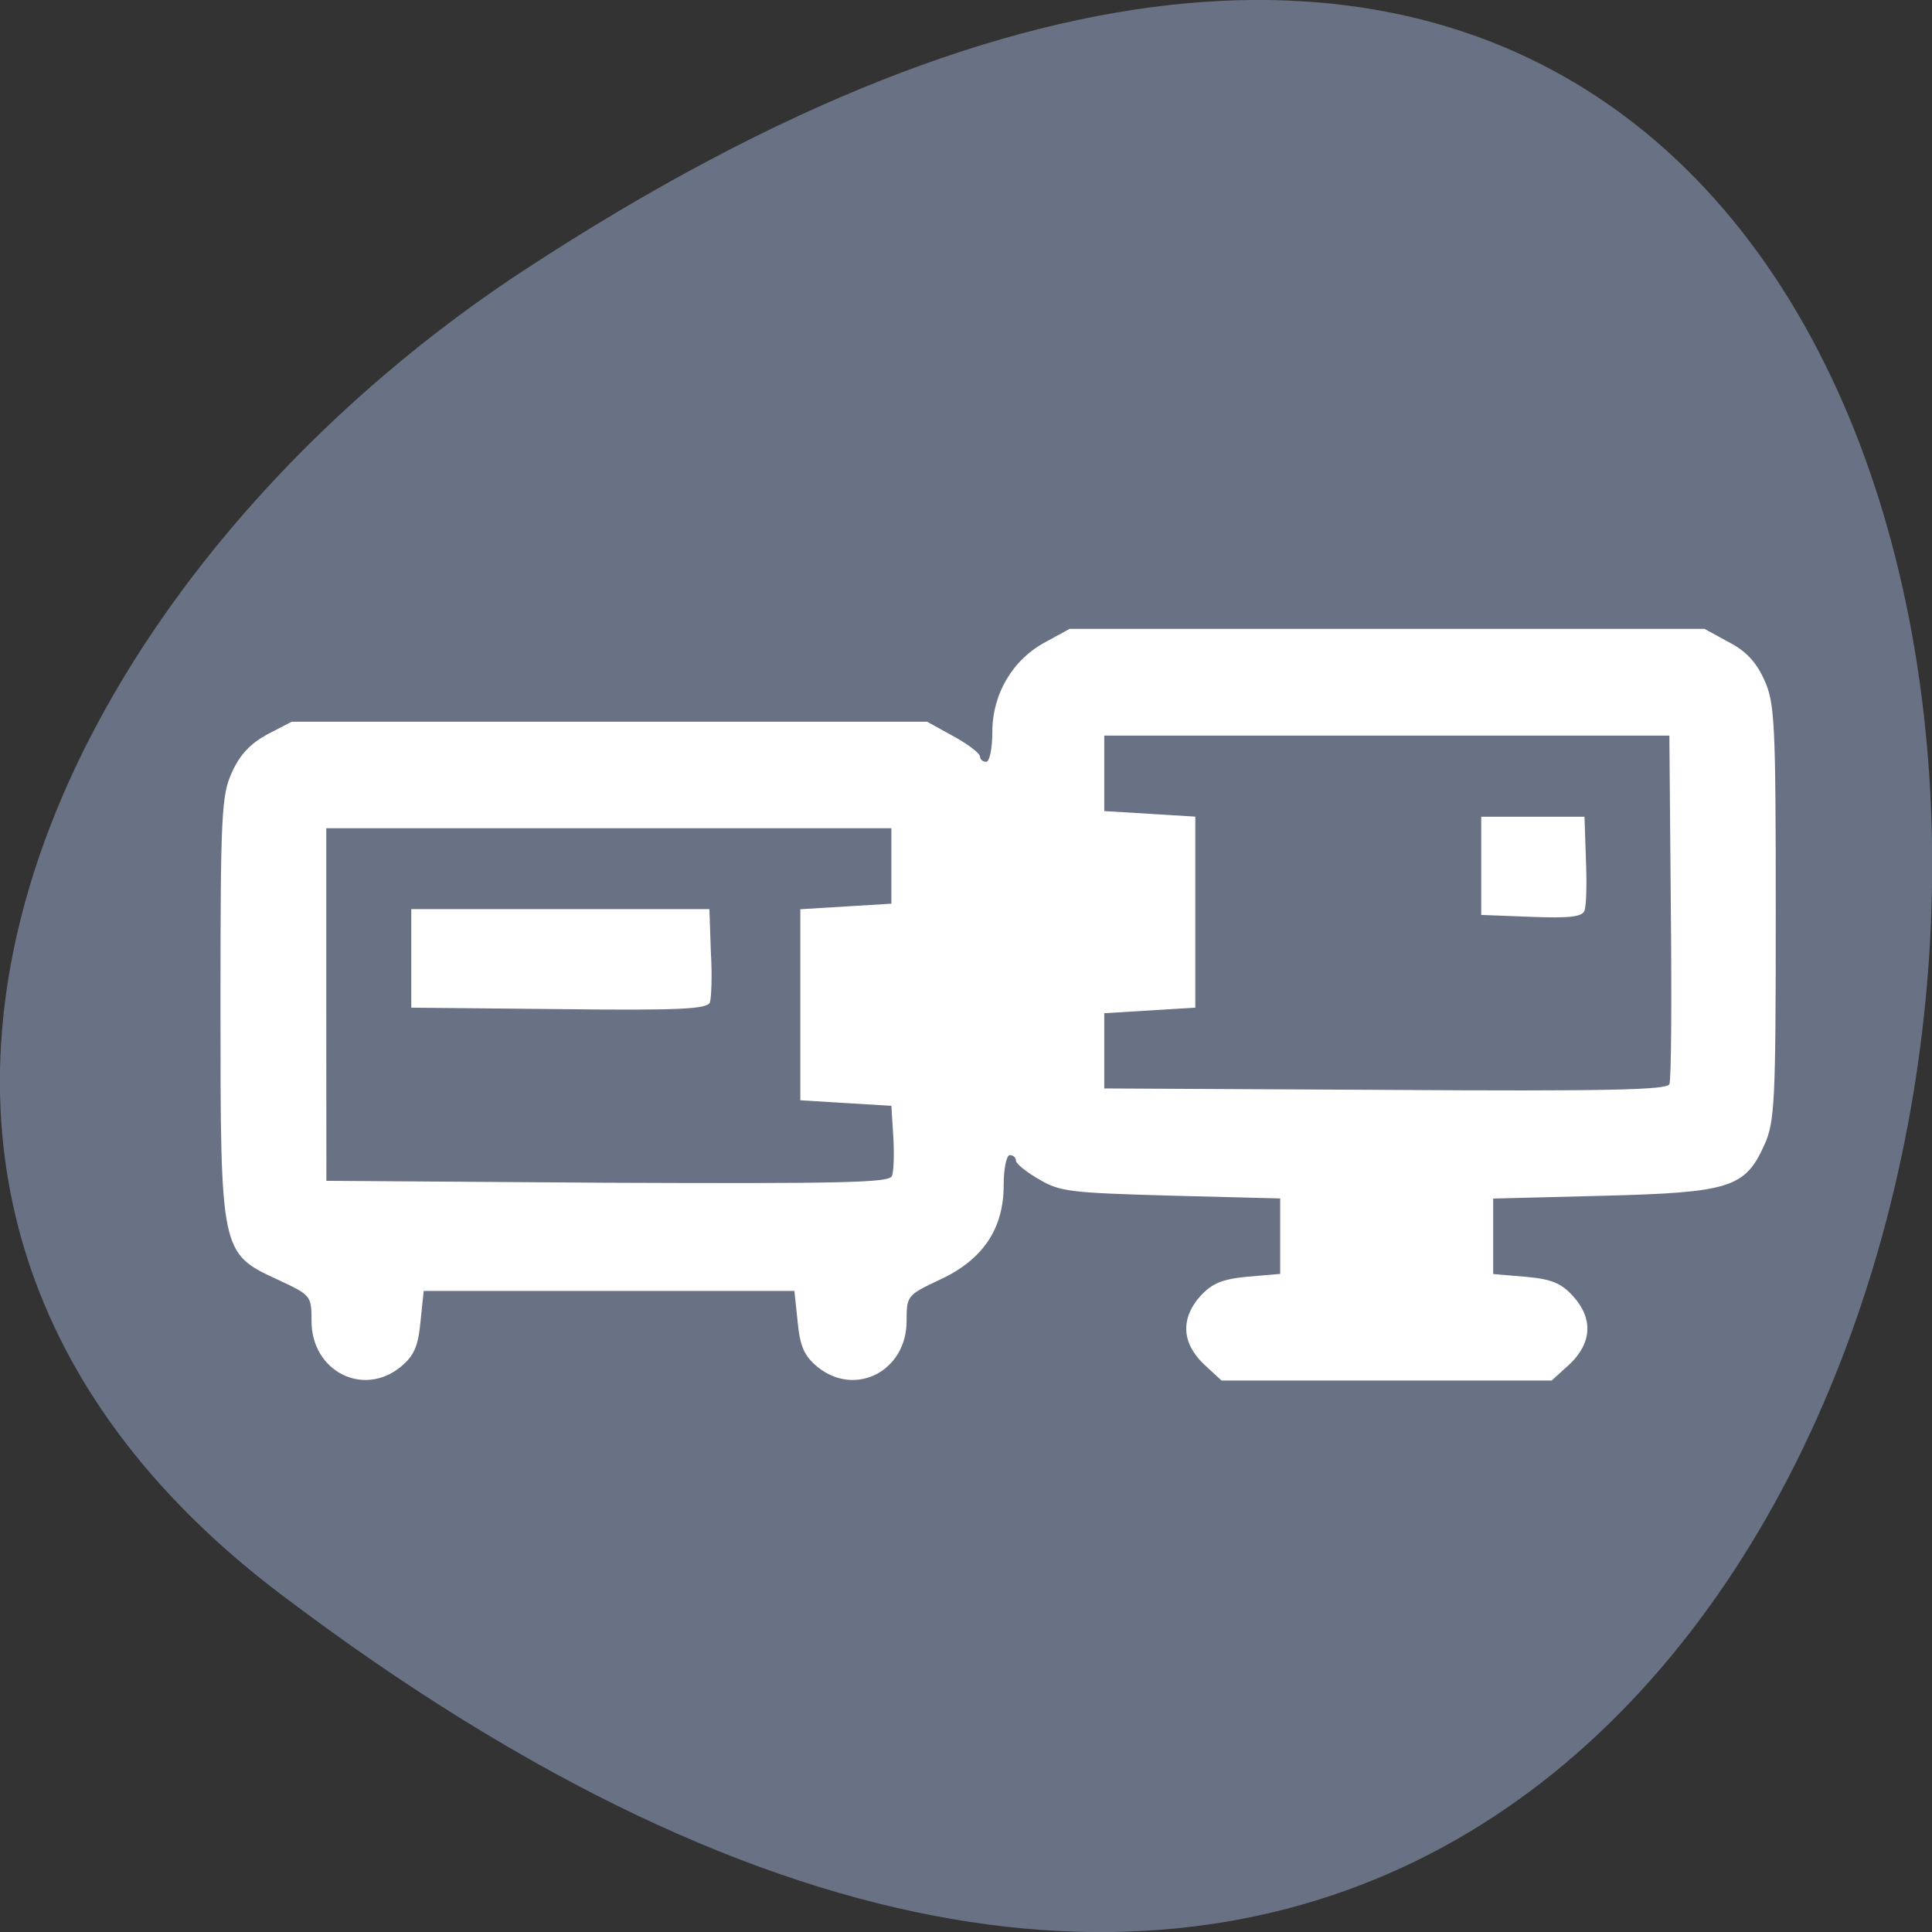 <svg xmlns="http://www.w3.org/2000/svg" viewBox="0 0 16 16"><rect x="0" y="0" width="16" height="16" fill="#333333" stroke="none"/><path d="m 2.32 13.199 c 16.648 12.613 19.02 -22.1 2.02 -10.961 c -3.875 2.539 -6.43 7.617 -2.02 10.961" fill="#697184"/><path d="m 13 11.297 c 0.184 -0.176 0.195 -0.379 0.027 -0.563 c -0.094 -0.105 -0.176 -0.141 -0.391 -0.16 l -0.27 -0.023 v -0.625 l 0.906 -0.023 c 1.055 -0.027 1.18 -0.066 1.34 -0.422 c 0.086 -0.191 0.094 -0.352 0.094 -1.926 c 0 -1.566 -0.008 -1.734 -0.094 -1.922 c -0.066 -0.148 -0.152 -0.242 -0.297 -0.316 l -0.199 -0.109 h -5.258 l -0.199 0.109 c -0.273 0.145 -0.441 0.43 -0.441 0.746 c 0 0.137 -0.023 0.246 -0.051 0.246 c -0.027 0 -0.051 -0.02 -0.051 -0.043 c 0 -0.027 -0.098 -0.102 -0.219 -0.168 l -0.219 -0.121 h -5.262 l -0.203 0.105 c -0.141 0.078 -0.227 0.168 -0.293 0.316 c -0.086 0.188 -0.094 0.355 -0.094 1.922 c 0 2.051 0 2.059 0.473 2.277 c 0.277 0.129 0.281 0.133 0.281 0.344 c 0 0.414 0.426 0.633 0.738 0.379 c 0.109 -0.09 0.145 -0.168 0.164 -0.371 l 0.027 -0.258 h 3.07 l 0.027 0.258 c 0.02 0.203 0.055 0.281 0.164 0.371 c 0.313 0.254 0.738 0.035 0.738 -0.379 c 0 -0.211 0.004 -0.215 0.277 -0.344 c 0.355 -0.164 0.527 -0.422 0.527 -0.781 c 0 -0.137 0.023 -0.25 0.051 -0.25 c 0.027 0 0.051 0.02 0.051 0.047 c 0 0.023 0.086 0.094 0.188 0.152 c 0.176 0.105 0.258 0.113 1.098 0.137 l 0.902 0.023 v 0.625 l -0.27 0.023 c -0.211 0.02 -0.293 0.055 -0.391 0.16 c -0.164 0.184 -0.156 0.387 0.027 0.563 l 0.148 0.137 h 2.734 m -10.148 -3.113 v -1.461 h 4.68 v 0.625 l -0.379 0.023 l -0.375 0.023 v 1.582 l 0.375 0.023 l 0.379 0.023 l 0.016 0.258 c 0.008 0.141 0.004 0.289 -0.012 0.324 c -0.023 0.055 -0.414 0.063 -2.355 0.055 l -2.328 -0.016 m 3.176 -1.477 c 0.012 -0.035 0.02 -0.223 0.008 -0.418 l -0.012 -0.355 h -2.469 v 0.816 l 1.223 0.012 c 0.992 0.012 1.227 0 1.25 -0.055 m 3.266 0.402 v -0.313 l 0.379 -0.023 l 0.375 -0.023 v -1.582 l -0.375 -0.023 l -0.379 -0.023 v -0.625 h 4.68 l 0.012 1.414 c 0.008 0.777 0.004 1.437 -0.012 1.473 c -0.02 0.047 -0.504 0.059 -2.352 0.047 l -2.328 -0.012 m 3.977 -1.473 c 0.016 -0.039 0.02 -0.227 0.012 -0.422 l -0.012 -0.355 h -0.855 v 0.813 l 0.414 0.016 c 0.316 0.012 0.422 0 0.441 -0.051" fill="#fff"/></svg>
